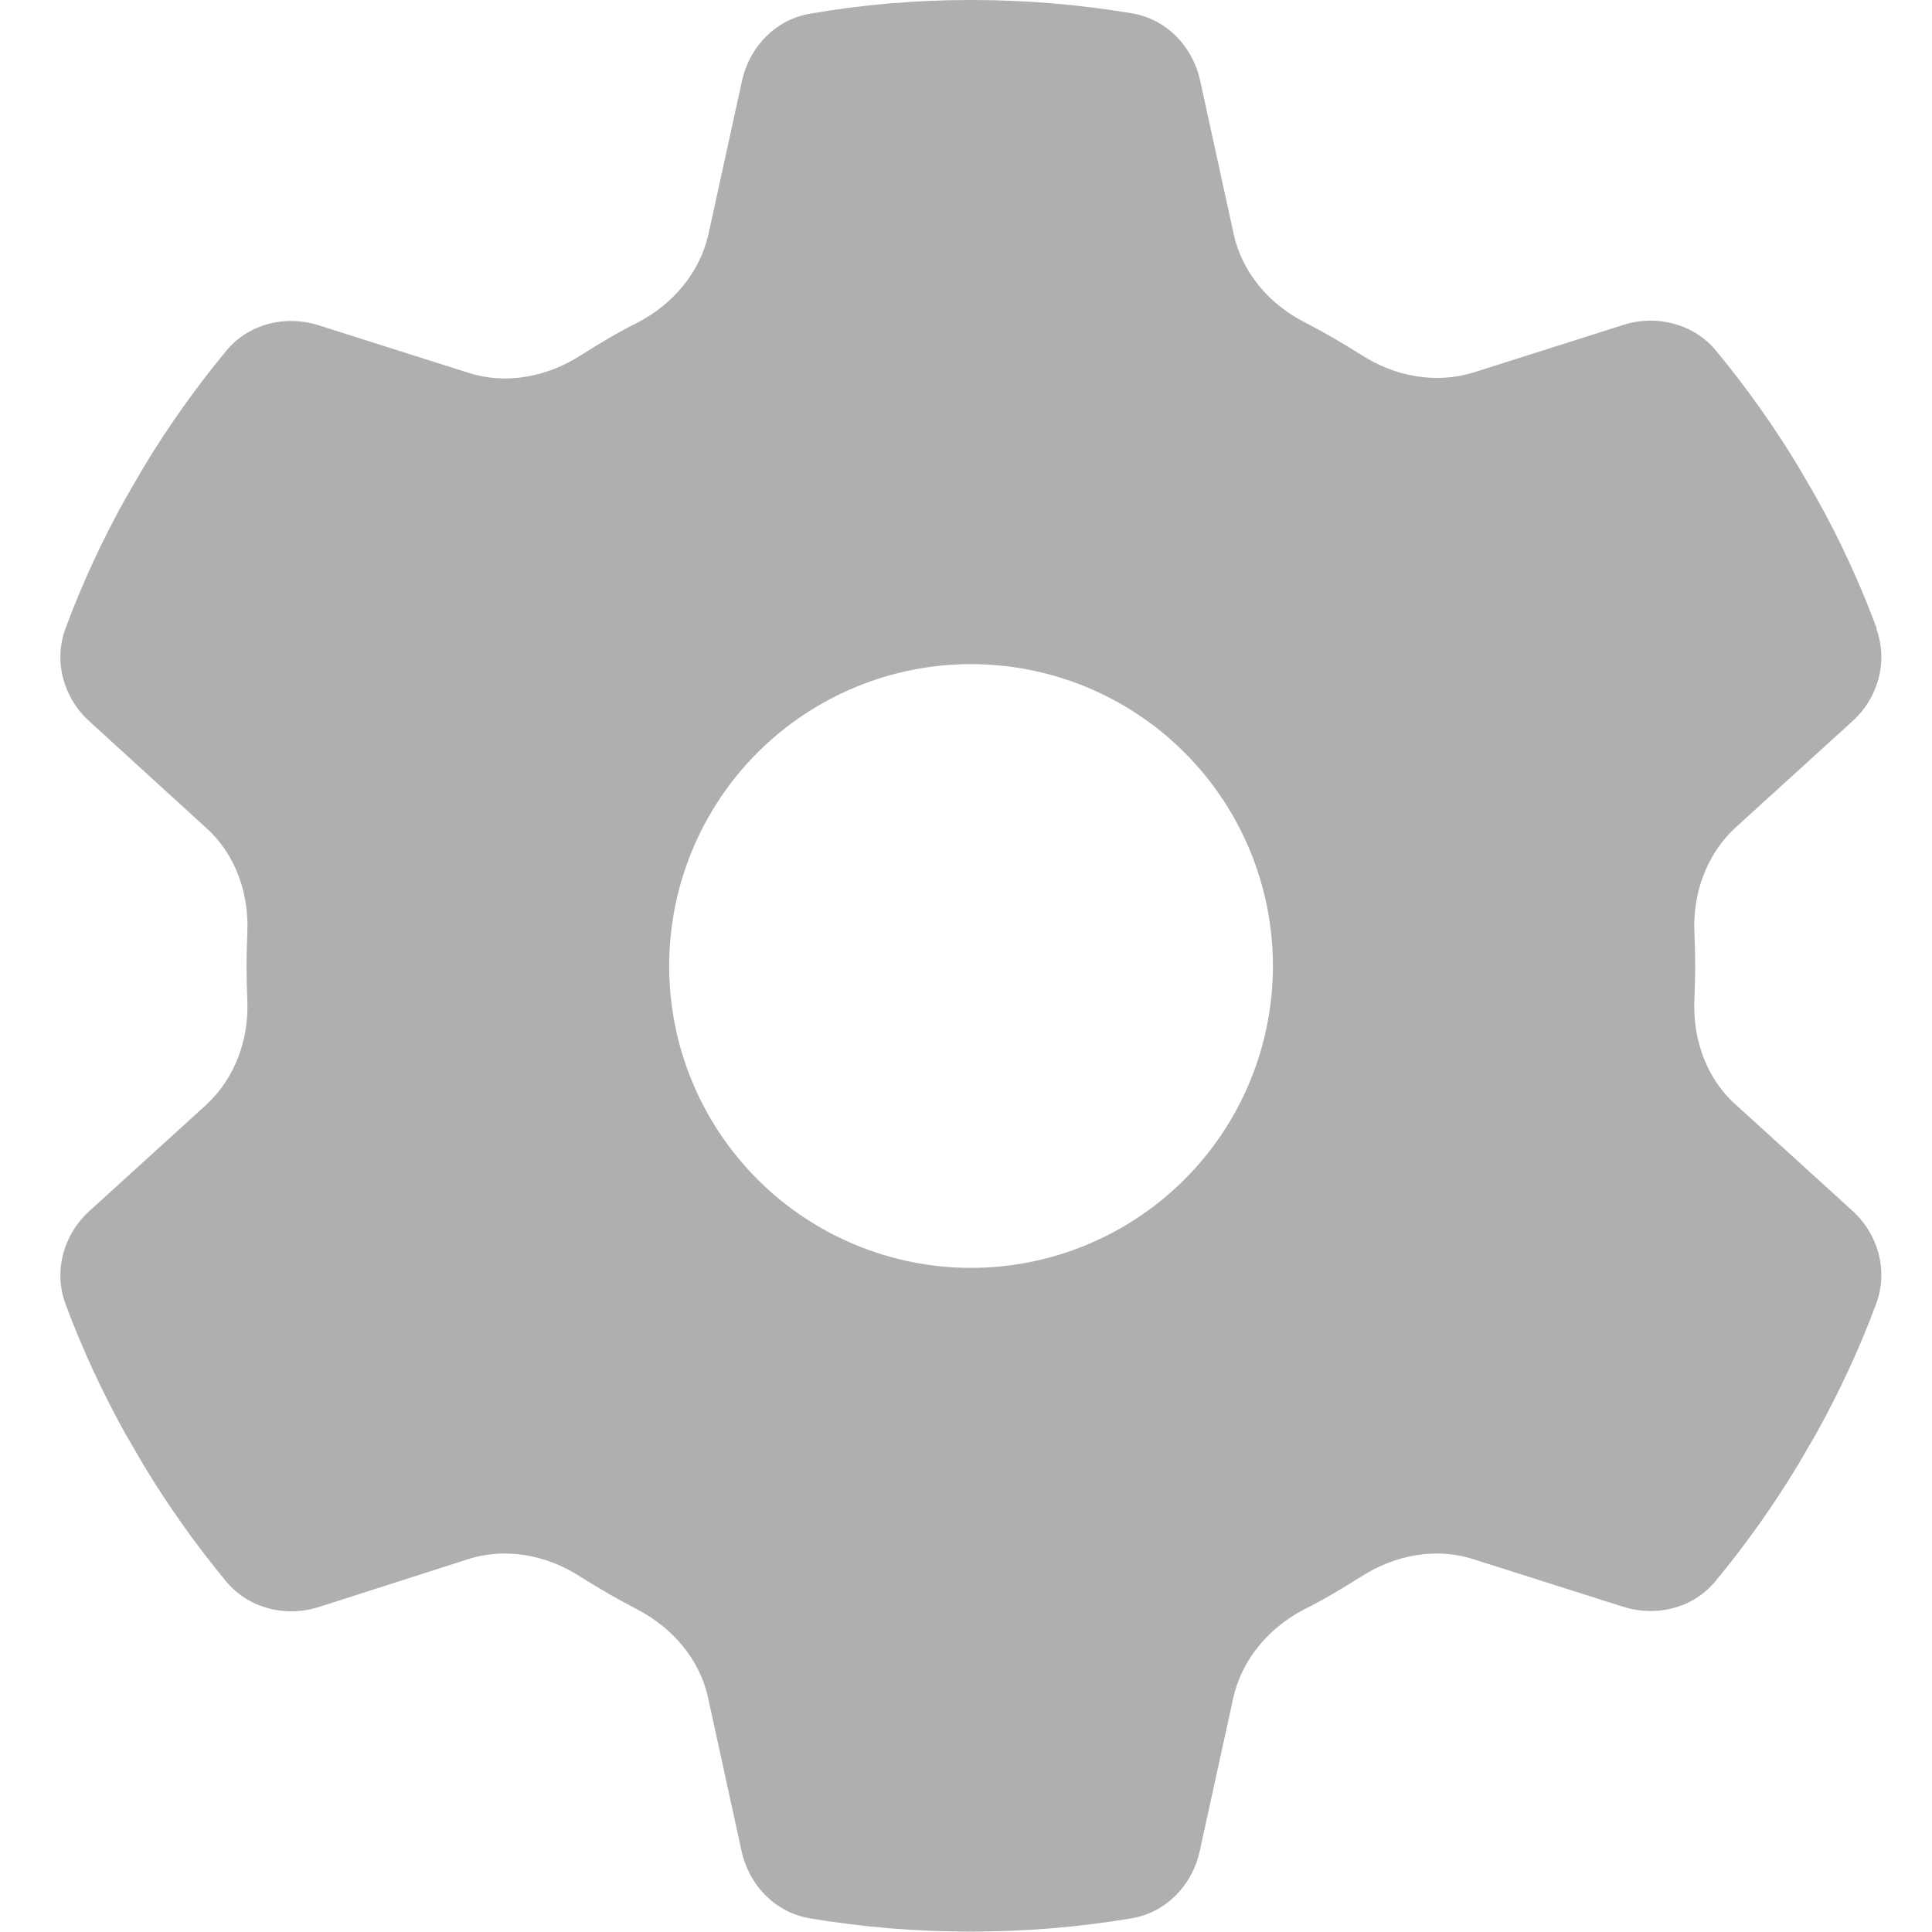 <svg width="64" height="64" viewBox="0 0 64 64" fill="none" xmlns="http://www.w3.org/2000/svg">
    <path d="M62.155 20.825C62.555 21.913 62.217 23.125 61.355 23.9L57.492 27.413C56.53 28.3 56.067 29.6 56.13 30.9C56.142 31.262 56.155 31.625 56.155 32C56.155 32.375 56.142 32.737 56.13 33.1C56.067 34.413 56.517 35.712 57.492 36.587L61.355 40.1C62.217 40.875 62.555 42.087 62.155 43.175C61.605 44.663 60.942 46.087 60.18 47.462L59.592 48.475C58.767 49.85 57.842 51.15 56.83 52.375C56.092 53.275 54.867 53.575 53.767 53.225L48.805 51.65C47.555 51.25 46.205 51.513 45.092 52.225C44.48 52.612 43.855 52.987 43.205 53.312C42.042 53.913 41.142 54.962 40.855 56.237L39.742 61.325C39.492 62.462 38.617 63.362 37.467 63.55C35.742 63.837 33.967 63.987 32.155 63.987C30.342 63.987 28.567 63.837 26.842 63.55C25.692 63.362 24.817 62.462 24.567 61.325L23.455 56.237C23.18 54.962 22.267 53.913 21.105 53.312C20.455 52.975 19.83 52.612 19.217 52.225C18.117 51.513 16.755 51.25 15.505 51.65L10.555 53.237C9.455 53.587 8.23 53.275 7.492 52.388C6.48 51.163 5.555 49.862 4.73 48.487L4.142 47.475C3.38 46.1 2.717 44.675 2.167 43.188C1.767 42.1 2.105 40.888 2.967 40.112L6.83 36.6C7.792 35.712 8.255 34.413 8.192 33.112C8.18 32.75 8.167 32.388 8.167 32.013C8.167 31.637 8.18 31.275 8.192 30.913C8.255 29.6 7.805 28.3 6.83 27.425L2.967 23.9C2.105 23.125 1.767 21.913 2.167 20.825C2.717 19.337 3.38 17.913 4.142 16.538L4.73 15.525C5.555 14.15 6.48 12.85 7.492 11.625C8.23 10.725 9.455 10.425 10.555 10.775L15.517 12.35C16.767 12.75 18.117 12.488 19.23 11.775C19.842 11.387 20.467 11.012 21.117 10.688C22.28 10.088 23.18 9.037 23.467 7.763L24.58 2.675C24.83 1.538 25.705 0.637 26.855 0.45C28.58 0.15 30.355 0 32.167 0C33.98 0 35.755 0.15 37.48 0.438C38.63 0.625 39.505 1.525 39.755 2.663L40.867 7.75C41.142 9.025 42.042 10.075 43.217 10.675C43.867 11.012 44.492 11.375 45.105 11.762C46.205 12.475 47.567 12.725 48.817 12.338L53.78 10.762C54.88 10.412 56.105 10.725 56.842 11.613C57.855 12.838 58.78 14.137 59.605 15.512L60.192 16.525C60.955 17.9 61.617 19.325 62.167 20.812L62.155 20.825ZM32.167 42C34.819 42 37.363 40.946 39.238 39.071C41.114 37.196 42.167 34.652 42.167 32C42.167 29.348 41.114 26.804 39.238 24.929C37.363 23.054 34.819 22 32.167 22C29.515 22 26.971 23.054 25.096 24.929C23.221 26.804 22.167 29.348 22.167 32C22.167 34.652 23.221 37.196 25.096 39.071C26.971 40.946 29.515 42 32.167 42Z" fill="#ADB0AC"/>
</svg>
